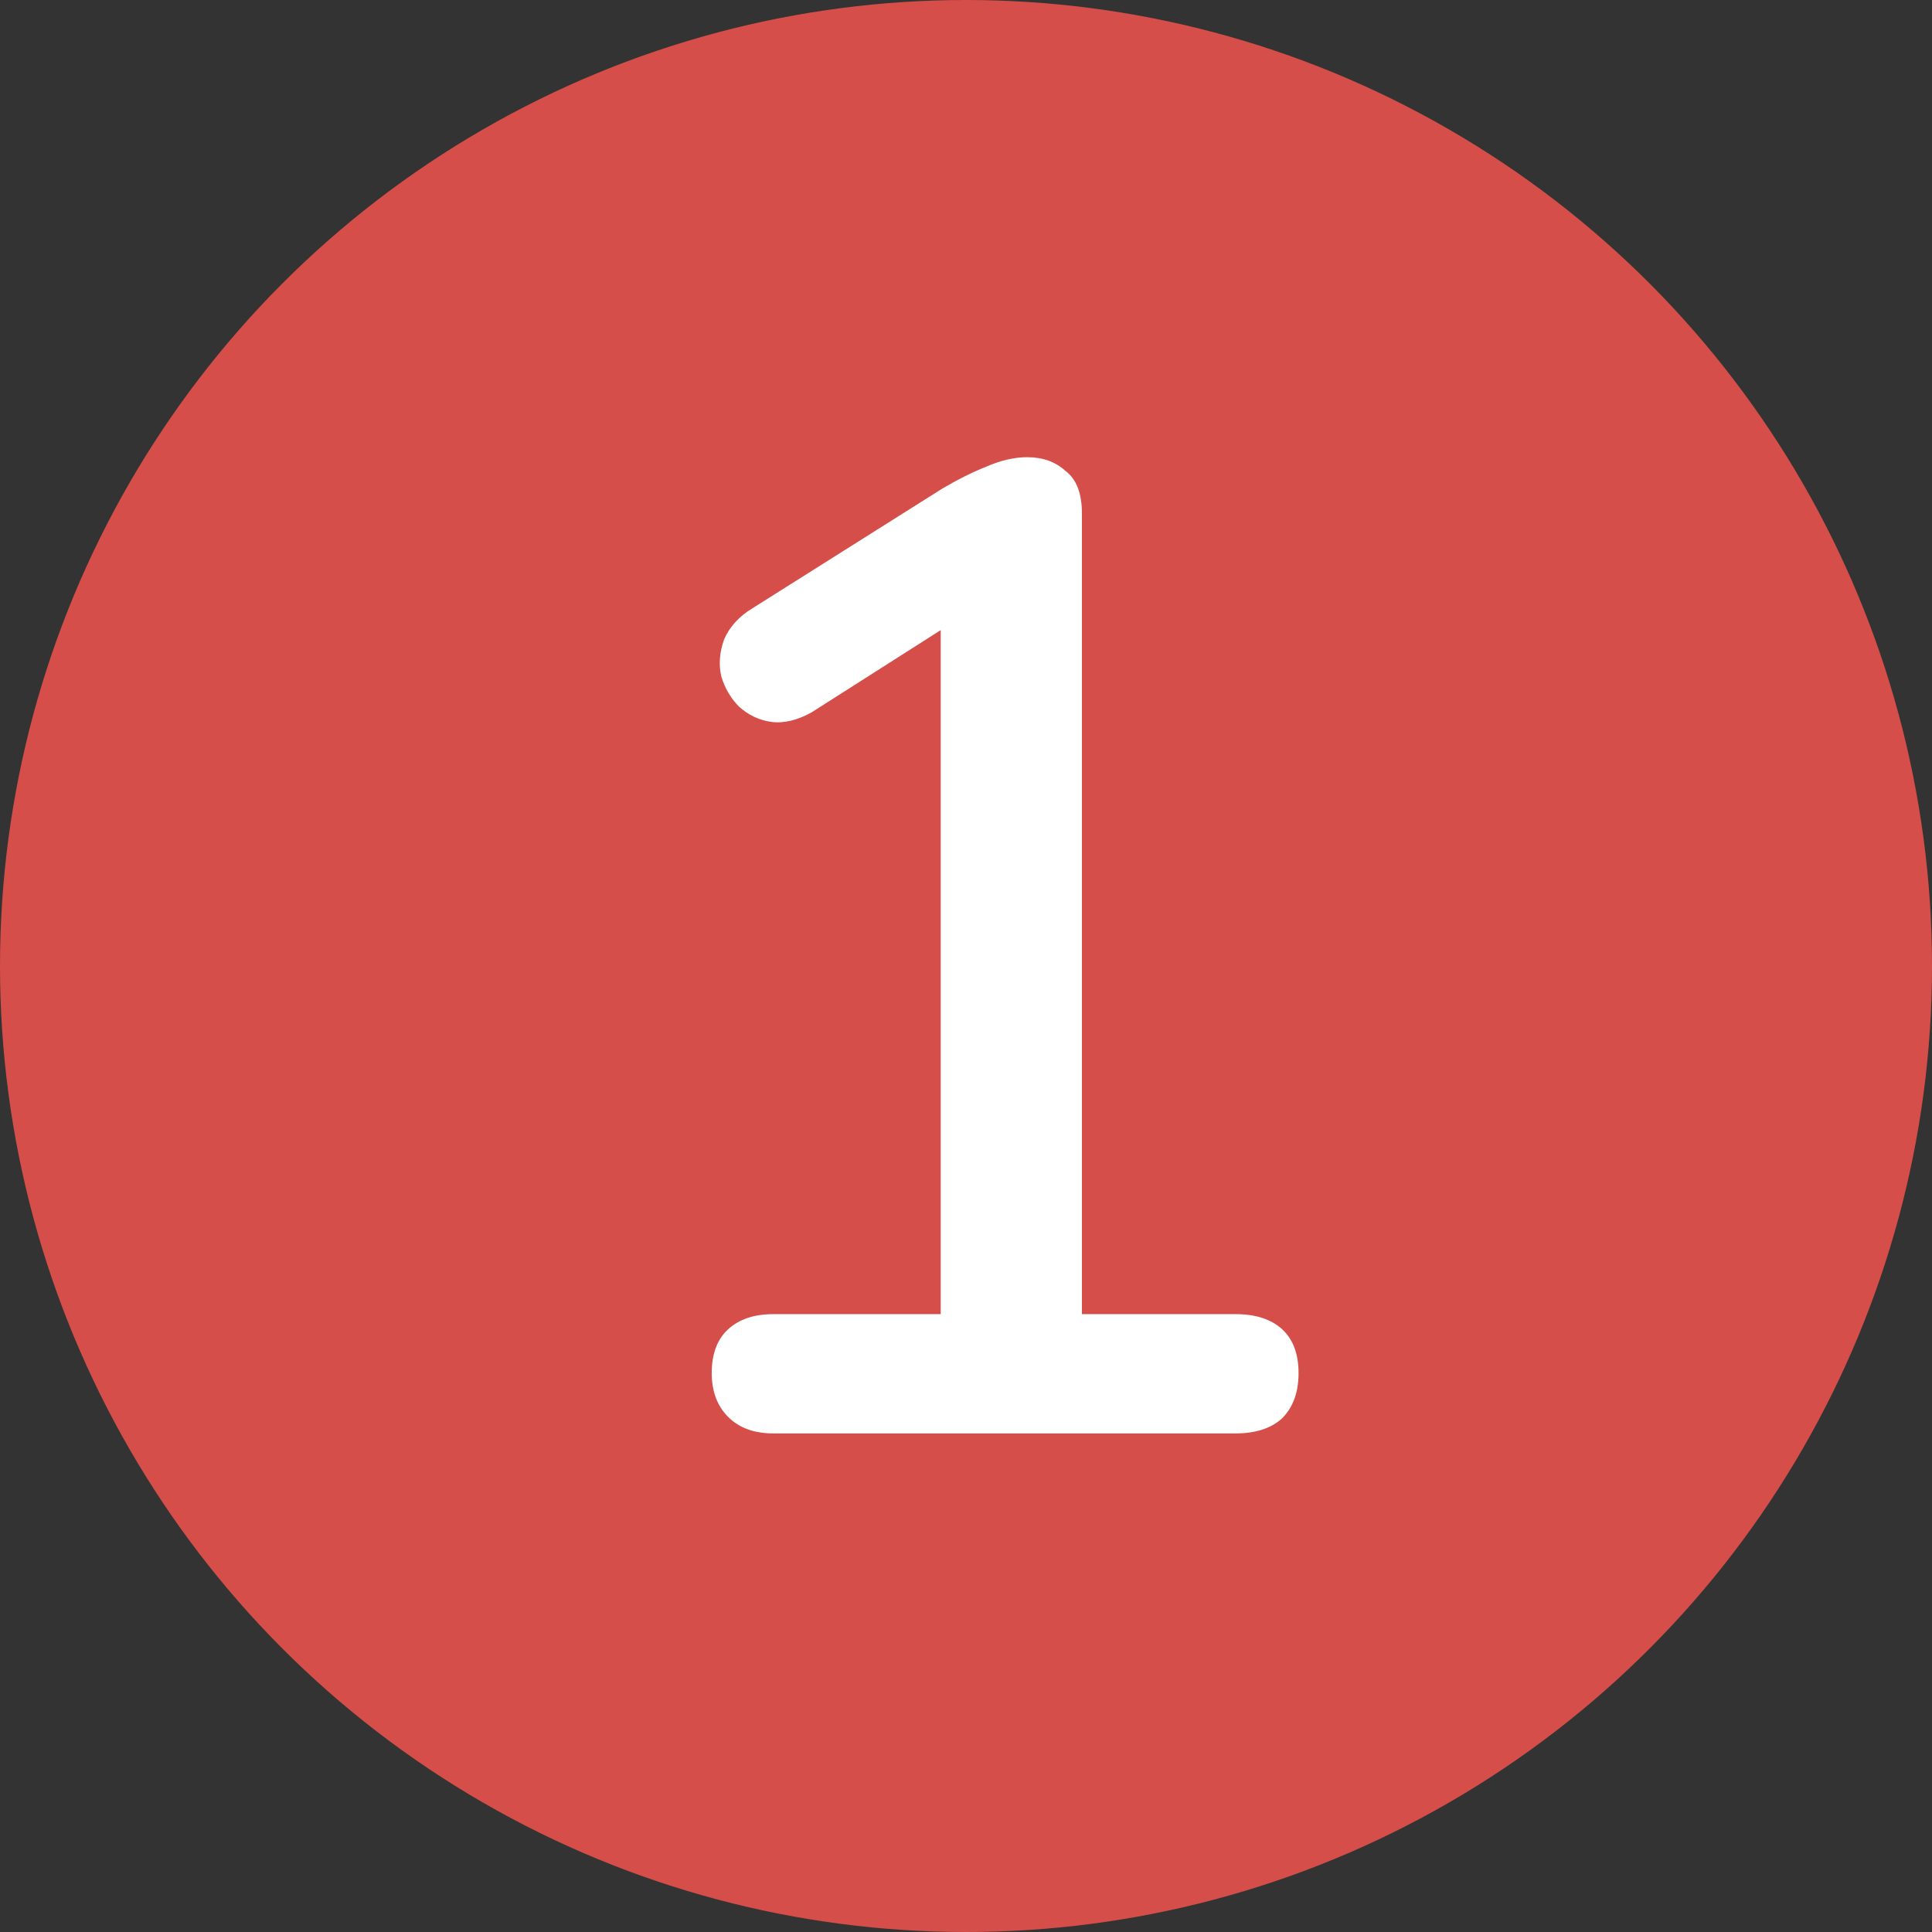 <svg width="31" height="31" viewBox="0 0 31 31" fill="none" xmlns="http://www.w3.org/2000/svg">
<rect x="0" y="0" width="31" height="31" fill="#333333" stroke="none"/>
<circle cx="15.5" cy="15.5" r="15.35" fill="#D64E49" stroke="#D64E49" stroke-width="0.3"/>
<path d="M12.41 23C12.102 23 11.86 22.912 11.684 22.736C11.508 22.56 11.42 22.325 11.42 22.032C11.42 21.724 11.508 21.489 11.684 21.328C11.86 21.167 12.102 21.086 12.41 21.086H15.094V9.382H16.238L13.026 11.428C12.791 11.56 12.571 11.611 12.366 11.582C12.175 11.553 12.007 11.472 11.86 11.34C11.728 11.208 11.633 11.047 11.574 10.856C11.53 10.665 11.545 10.467 11.618 10.262C11.706 10.057 11.86 9.888 12.08 9.756L15.116 7.842C15.365 7.695 15.6 7.578 15.82 7.49C16.055 7.387 16.275 7.336 16.48 7.336C16.729 7.336 16.935 7.409 17.096 7.556C17.272 7.688 17.36 7.915 17.36 8.238V21.086H19.824C20.147 21.086 20.396 21.167 20.572 21.328C20.748 21.489 20.836 21.724 20.836 22.032C20.836 22.34 20.748 22.582 20.572 22.758C20.396 22.919 20.147 23 19.824 23H12.41Z" fill="white"/>
</svg>
